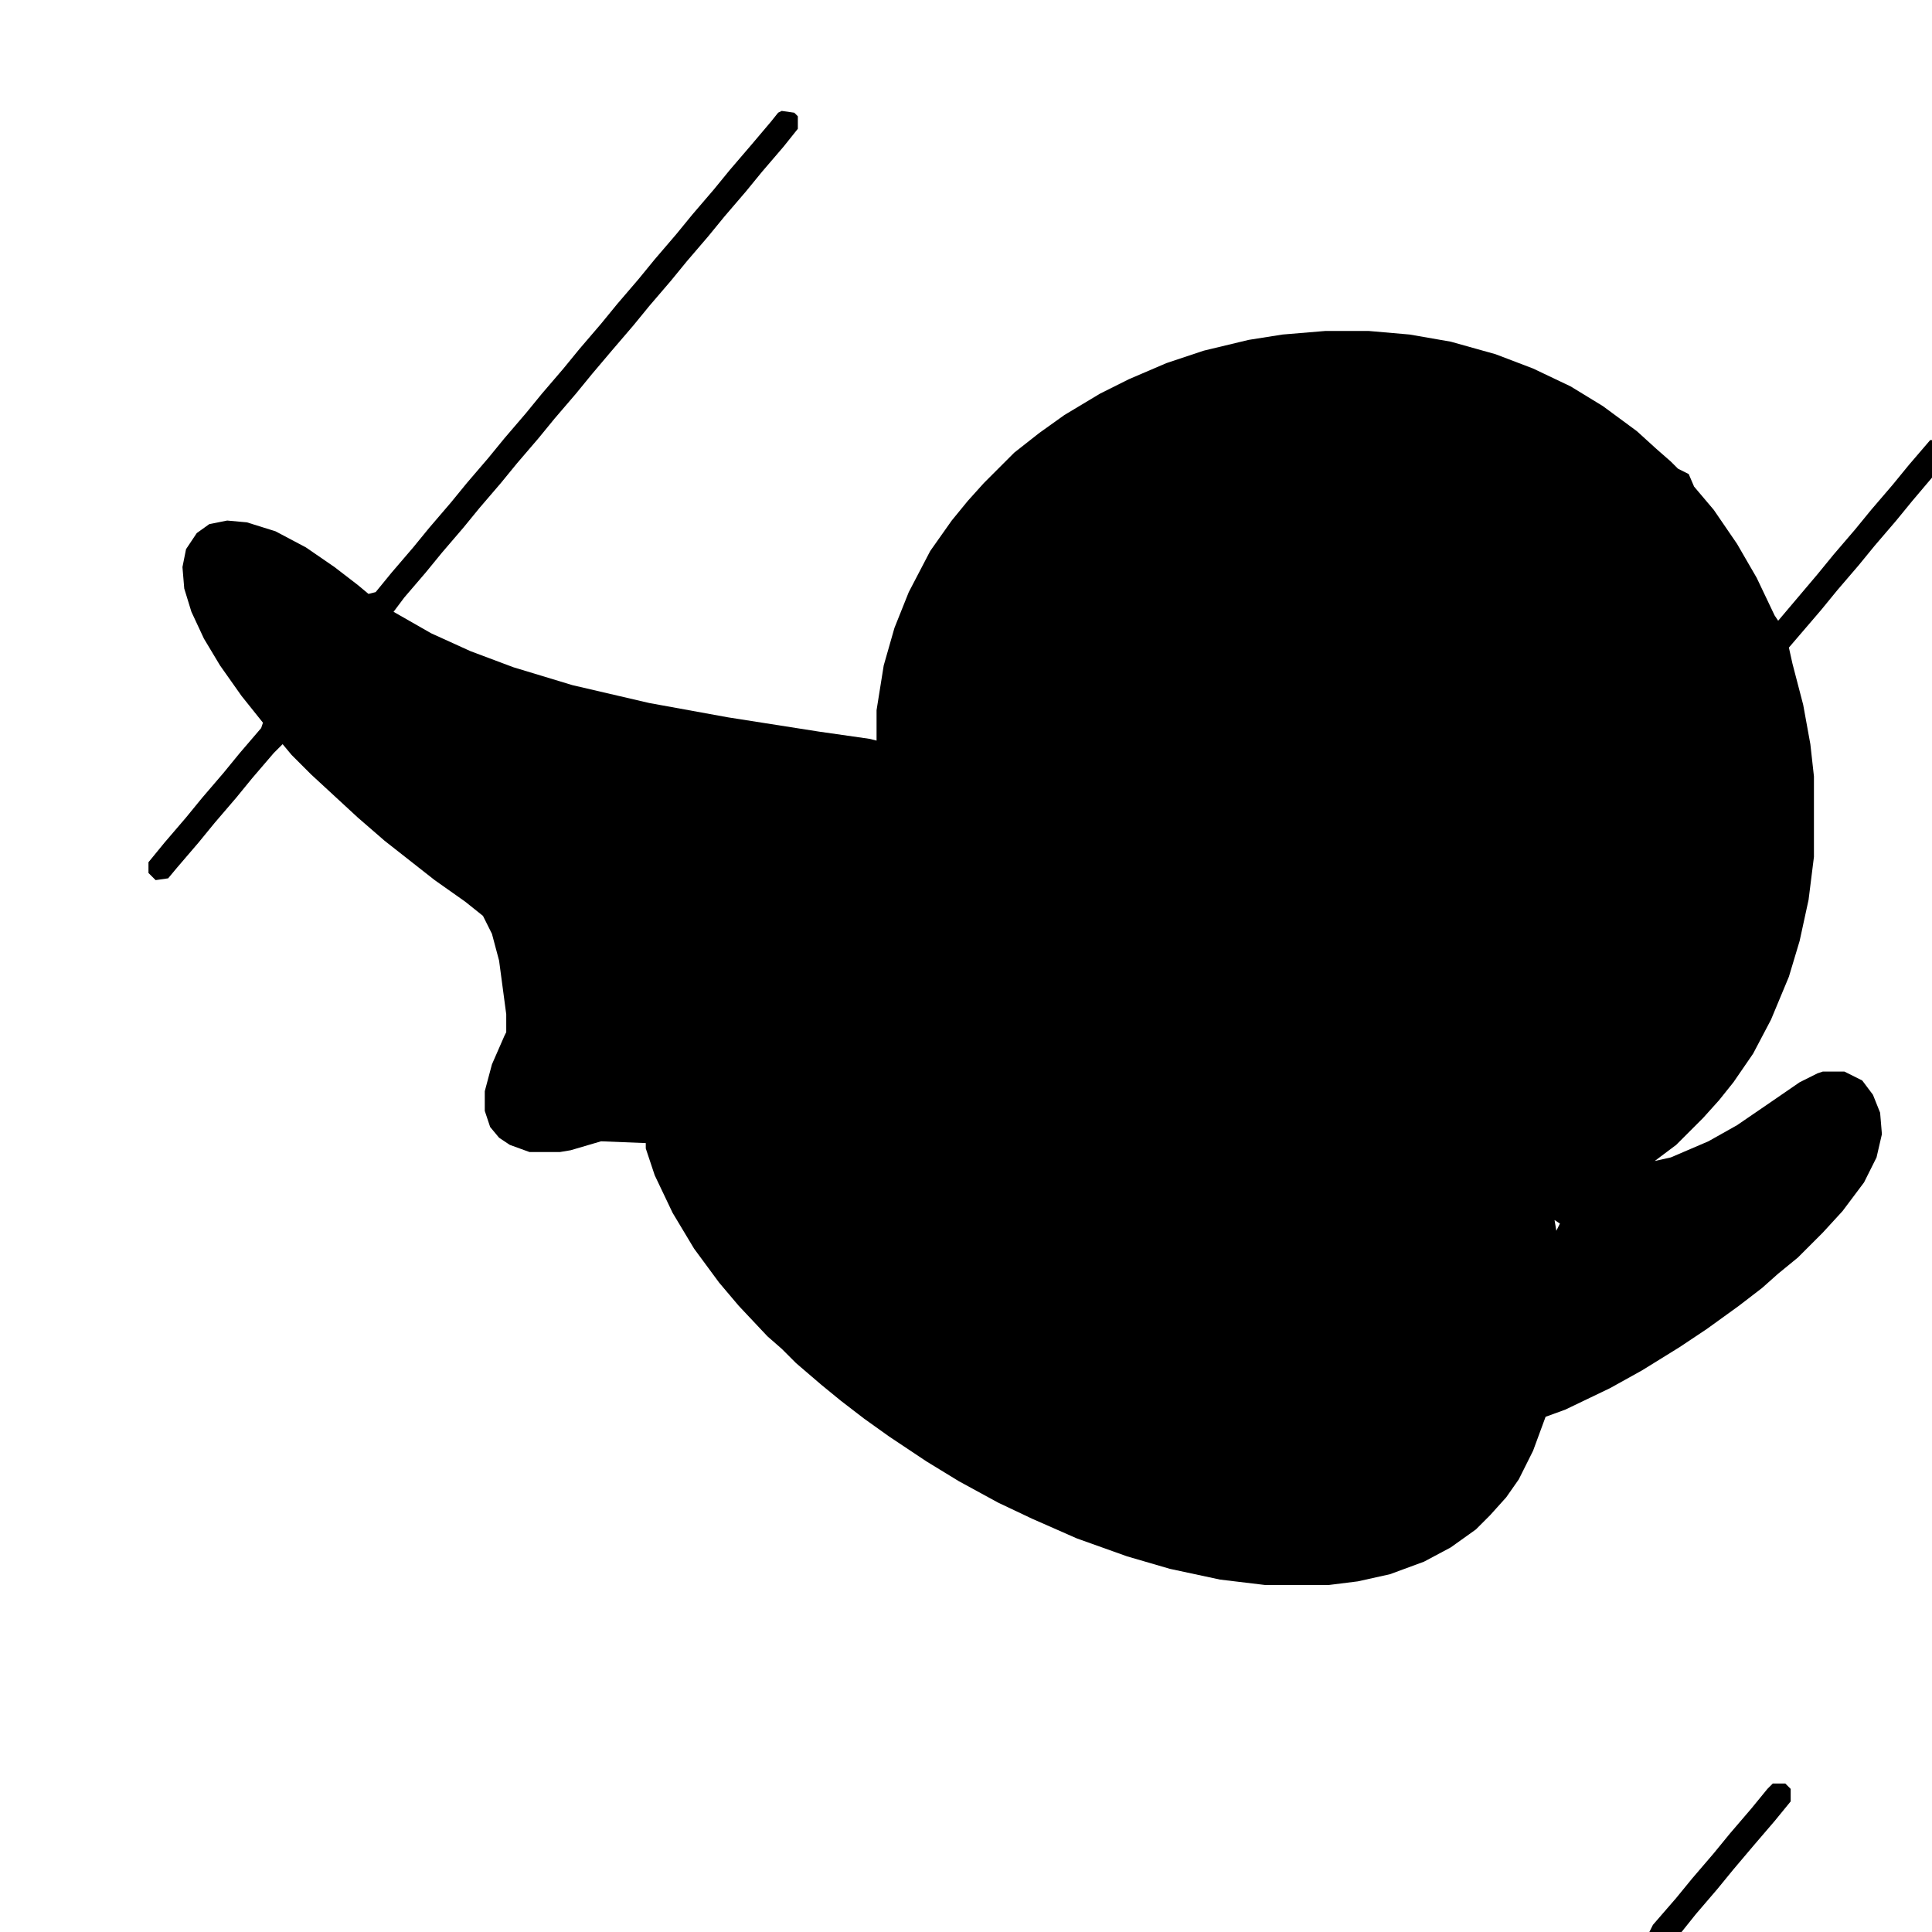 <svg xmlns="http://www.w3.org/2000/svg" viewBox="0 0 1080 1080"><path d="m437 62 7 1 2 2v7l-8 10-12 14-9 11-12 14-9 11-12 14-9 11-12 14-9 11-12 14-11 13-9 11-12 14-9 11-12 14-9 11-12 14-9 11-12 14-9 11-12 14-6 8 21 12 22 10 24 9 33 10 43 10 44 8 51 8 28 4 4 1v-17l4-25 6-21 8-20 12-23 12-17 9-11 9-10 17-17 14-11 14-10 20-12 16-8 21-9 21-7 25-6 19-3 24-2h24l23 2 23 4 25 7 21 8 21 10 18 11 19 14 11 10 8 7 4 4 6 3 3 7 11 13 13 19 11 19 10 21 2 3 11-13 11-13 9-11 12-14 9-11 12-14 9-11 12-14h1v21l-11 13-9 11-12 14-9 11-12 14-9 11-12 14-6 7 2 9 6 23 4 22 2 18v45l-3 24-5 23-6 20-10 24-10 19-11 16-8 10-9 10-15 15-12 9 9-2 21-9 16-9 19-13 16-11 10-5 3-1h12l10 5 6 8 4 10 1 12-3 13-7 14-12 16-11 12-14 14-11 9-9 8-13 10-18 13-15 10-21 13-18 10-25 12-11 4-7 19-8 16-7 10-9 10-8 8-14 10-15 8-19 7-18 4-16 2h-36l-25-3-28-6-24-7-28-10-25-11-19-9-22-12-18-11-21-14-14-10-13-10-11-9-14-12-8-8-8-7-16-17-11-13-14-19-12-20-10-21-5-15v-3l-25-1-17 5-6 1h-17l-11-4-6-4-5-6-3-9v-11l4-15 7-16 1-2v-10l-4-30-4-15-5-10-10-8-17-12-14-11-14-11-15-13-13-12-13-12-11-11-5-6-5 5-12 14-9 11-12 14-9 11-12 14-5 6-7 1-4-4v-6l9-11 12-14 9-11 12-14 9-11 12-14 1-3-12-15-12-17-9-15-7-15-4-13-1-12 2-10 6-9 7-5 10-2 11 1 16 5 17 9 16 11 13 10 6 5 4-1 9-11 12-14 9-11 12-14 9-11 12-14 9-11 12-14 9-11 12-14 9-11 12-14 9-11 12-14 9-11 12-14 9-11 12-14 9-11 12-14 11-13 4-5Zm432 620 1 6 2-4Zm122 315h7l3 3v7l-9 11-12 14-11 13-9 11-12 14-8 10h-18l2-4 13-15 9-11 12-14 9-11 12-14 9-11Z"/></svg>